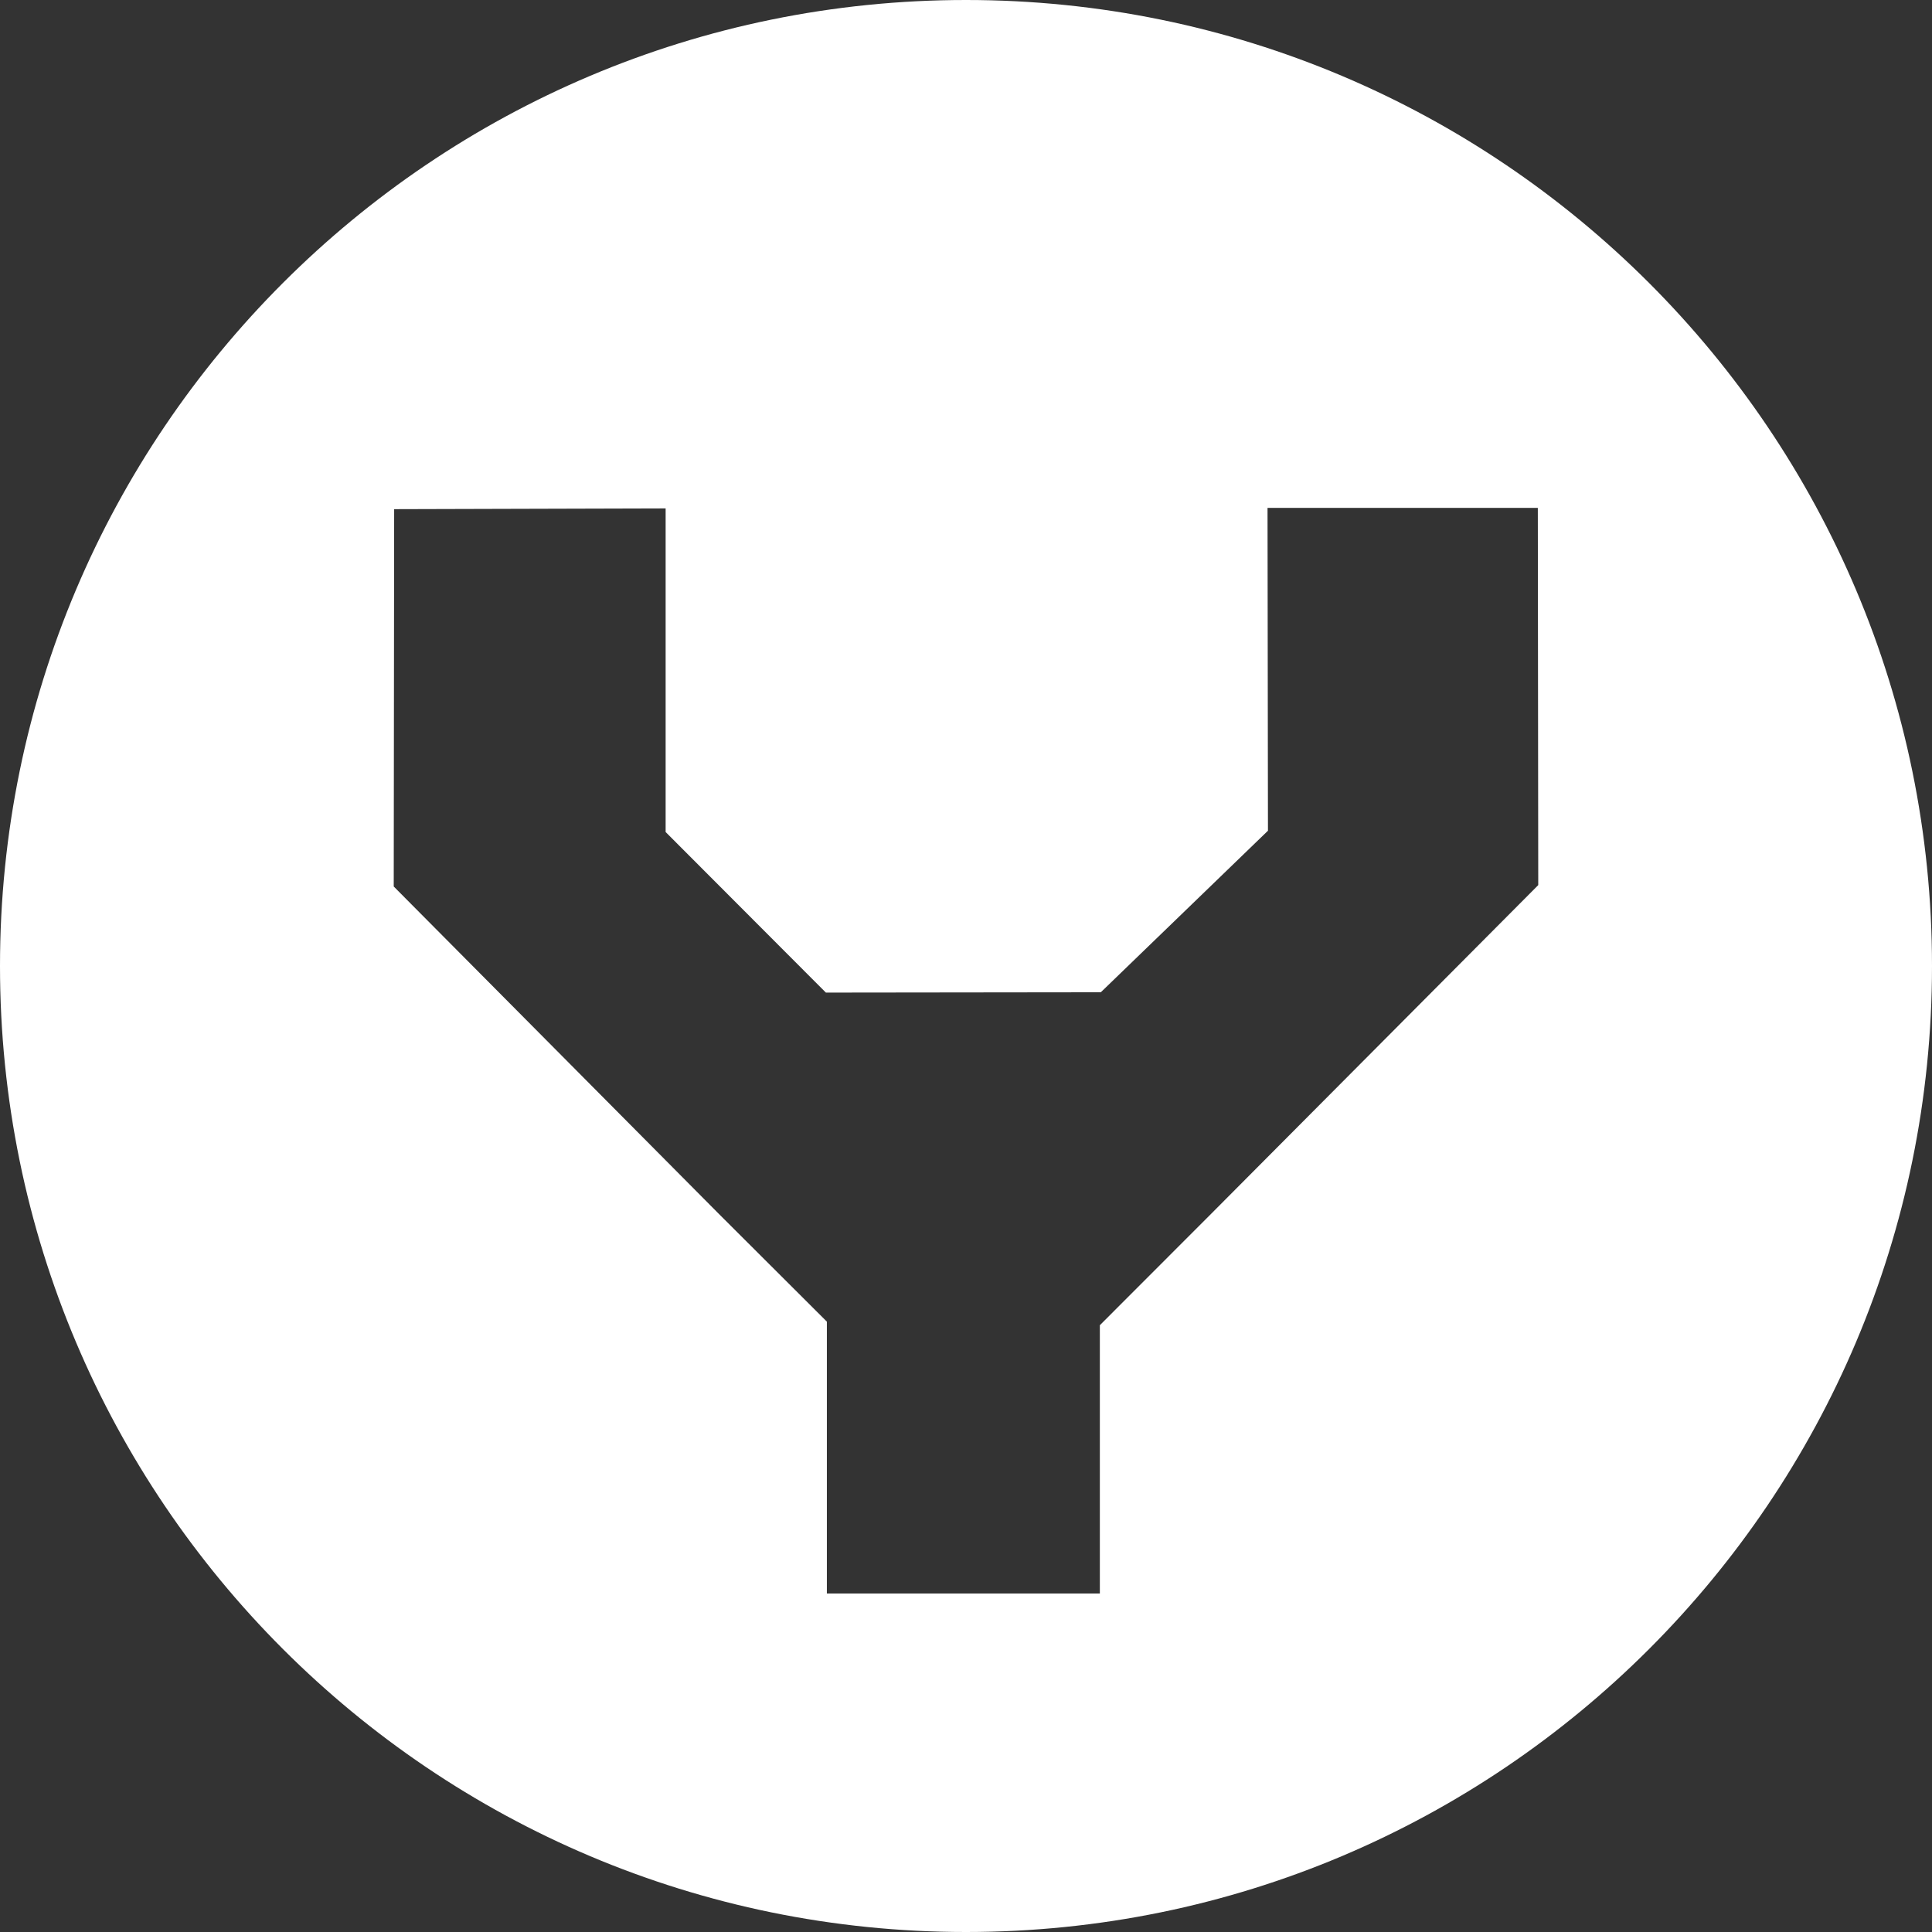 <?xml version="1.0" encoding="utf-8"?>
<!-- Generator: Adobe Illustrator 21.0.2, SVG Export Plug-In . SVG Version: 6.00 Build 0)  -->
<svg version="1.1" id="图层_1" xmlns="http://www.w3.org/2000/svg" xmlns:xlink="http://www.w3.org/1999/xlink" x="0px" y="0px"
	 viewBox="0 0 72 72" style="enable-background:new 0 0 72 72;" xml:space="preserve">
<rect x="0" y="0" width="72" height="72" fill="#333333" stroke="none"/>
<style type="text/css">
	.st0{fill:#FFFFFF;}
</style>
<path class="st0" d="M36,0C16.118,0,0,16.118,0,36c0,19.882,16.118,36,36,36s36-16.118,36-36C72,16.118,55.882,0,36,0z
	 M45.13,45.241l-4.142,4.146v9.999H30.815V49.254l-4.038-4.029L14.673,33.037l0.016-14.062l10.117-0.028v12.06l5.972,5.984
	l10.246-0.012l6.229-6.02l-0.016-12.032h10.073l0.016,14.058L45.13,45.241z"/>
</svg>
